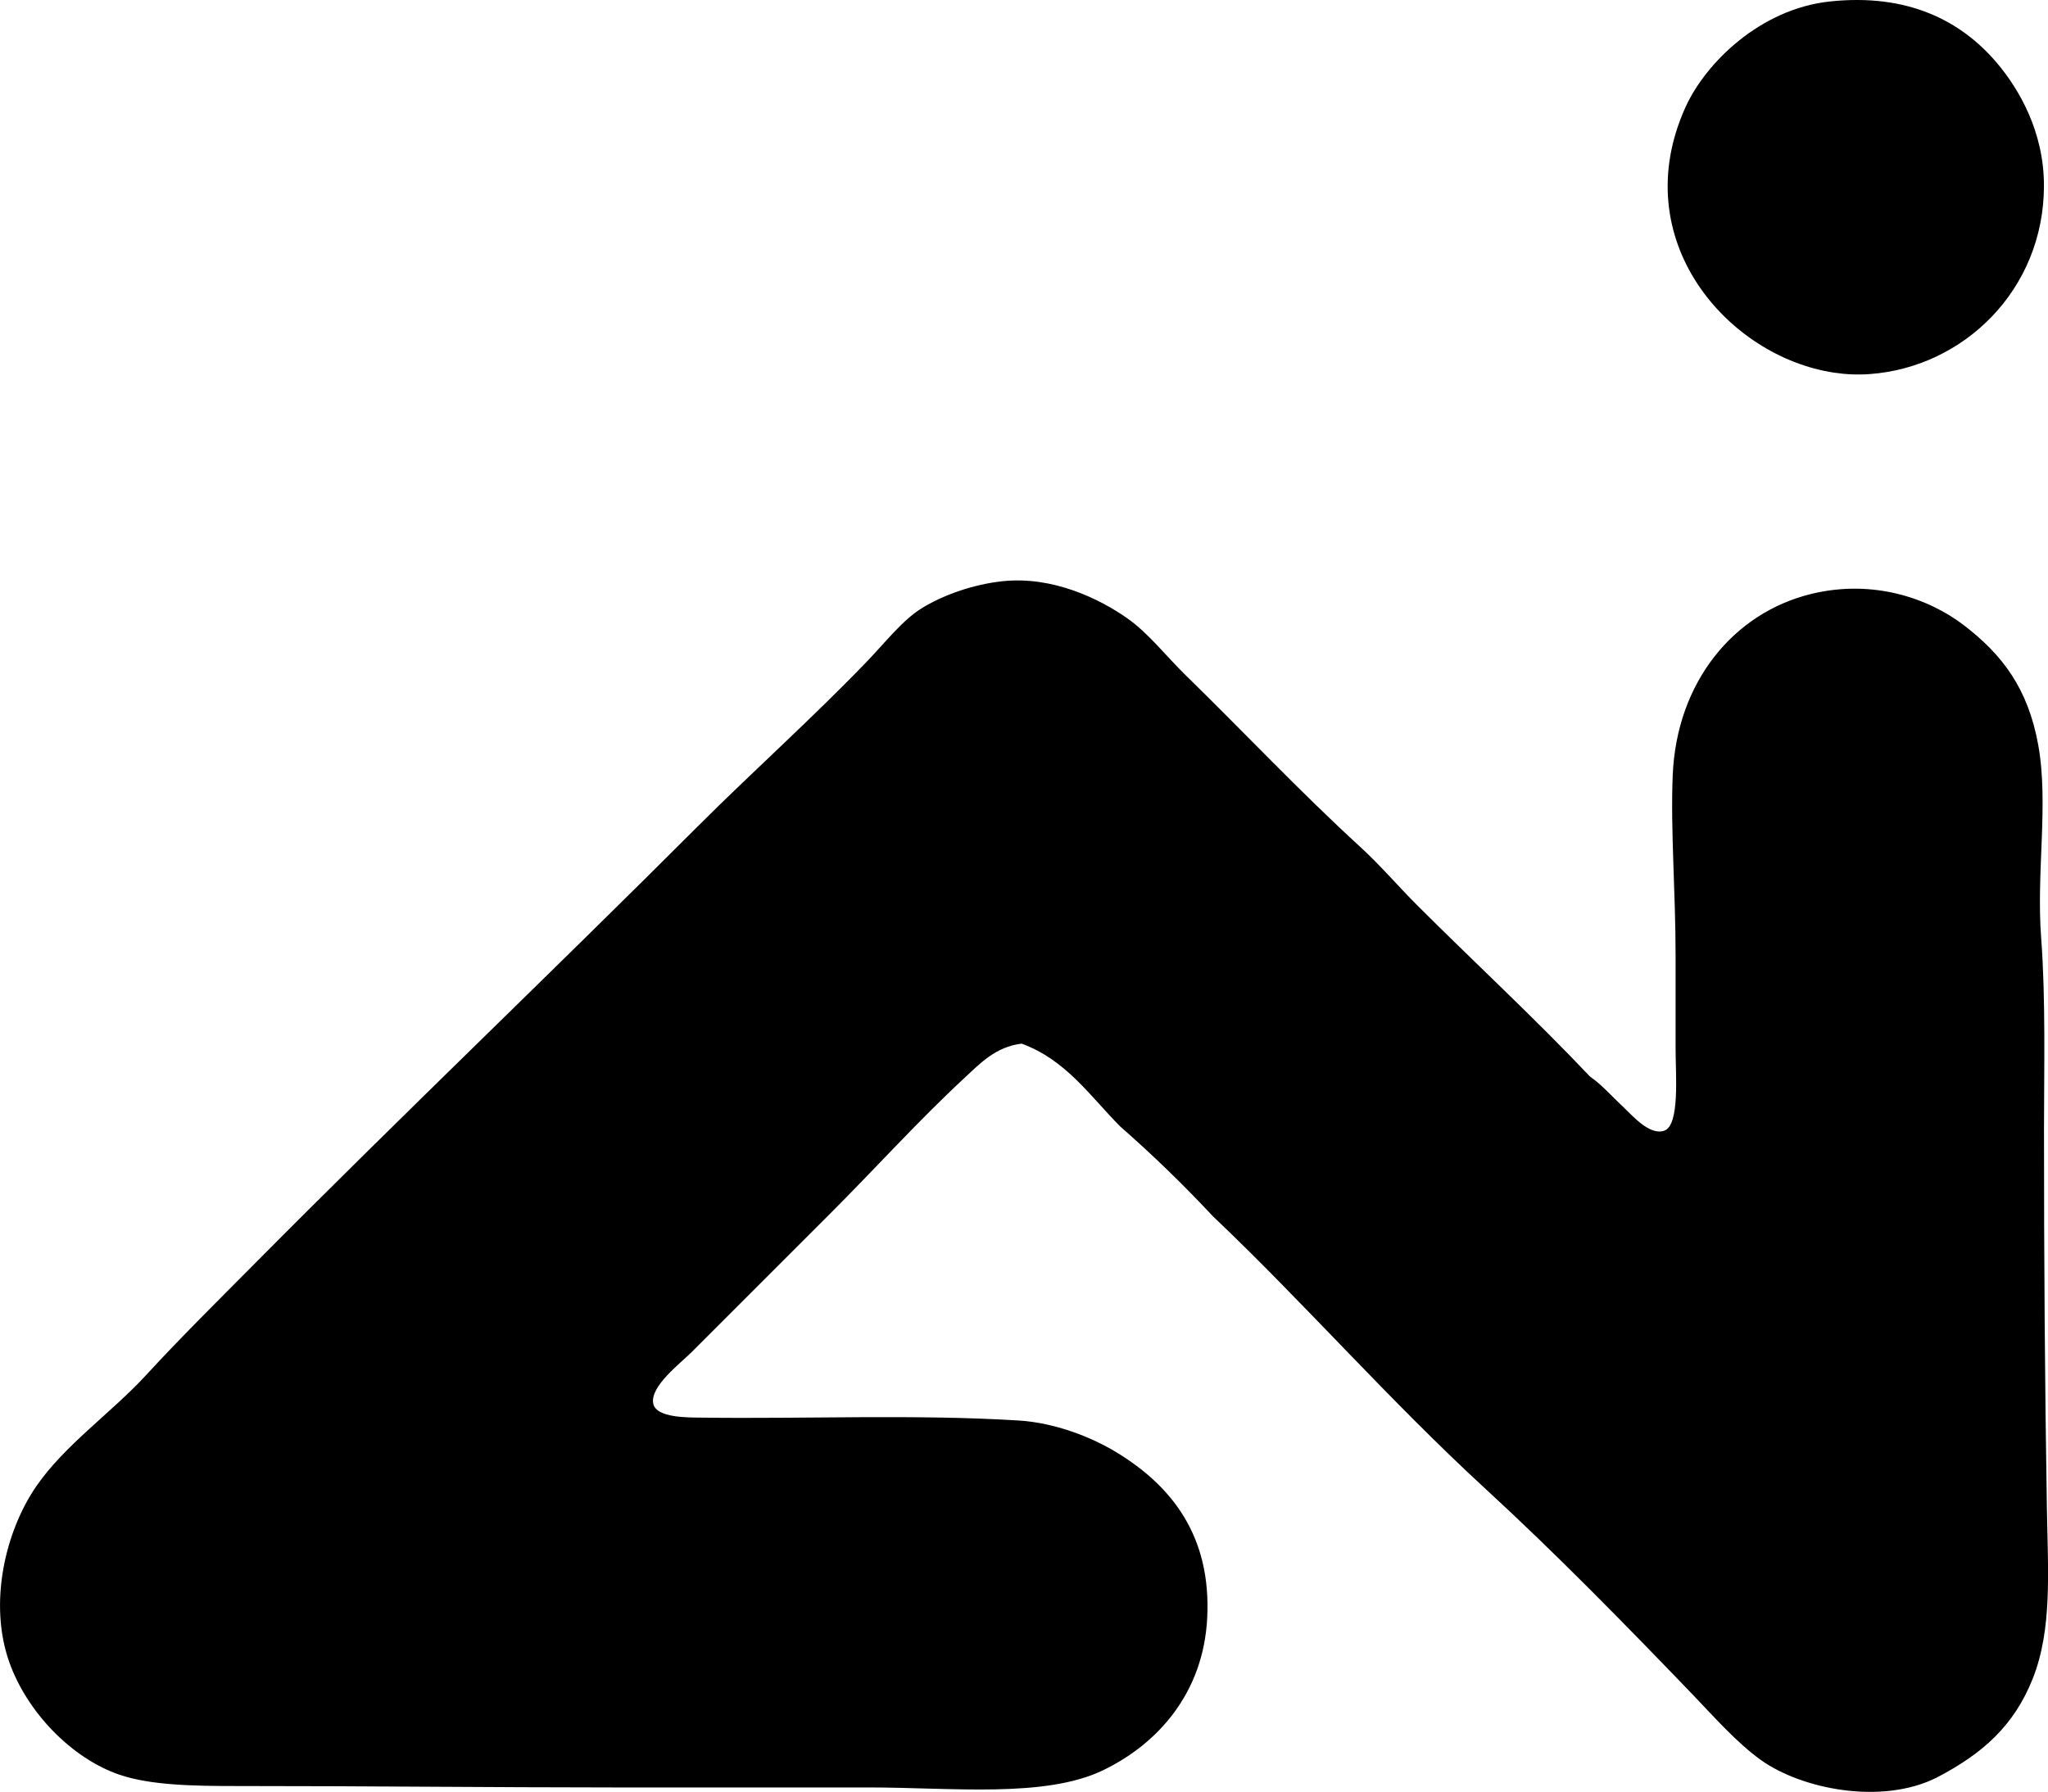 <svg enable-background="new 0 0 69.215 60.573" viewBox="0 0 69.215 60.573" xmlns="http://www.w3.org/2000/svg"><g clip-rule="evenodd" fill-rule="evenodd"><path d="m61.84.05c2.639-.282 4.44.654 5.646 2.075.759.895 1.593 2.337 1.592 4.15 0 3.519-2.715 6.143-5.887 6.37-.396.029-.785.015-1.207-.048-3.589-.538-7.054-4.485-5.019-8.977.68-1.496 2.524-3.318 4.875-3.57z"/><path d="m53.733 36.389c.428.301.712.644 1.158 1.062.304.285.861.936 1.352.772.535-.179.386-1.902.386-2.751 0-1.127 0-2.208 0-3.137 0-2.216-.174-4.284-.097-6.129.131-3.143 2.051-5.488 4.682-6.129 2.087-.508 3.969.146 5.163 1.062 1.284.985 2.165 2.128 2.51 4.054.354 1.985-.073 4.284.097 6.515.155 2.046.097 4.427.096 6.467 0 4.512.028 8.518.097 12.789.035 2.17.188 4.111-.482 5.791-.631 1.583-1.687 2.524-3.233 3.33-1.869.944-4.568.391-5.936-.579-.82-.583-1.603-1.476-2.364-2.269-2.233-2.323-4.579-4.721-6.95-6.901-3.283-3.019-6.154-6.313-9.217-9.218-.995-1.064-2.039-2.08-3.138-3.04-1.016-1.027-1.834-2.252-3.329-2.799-.879.105-1.414.679-1.931 1.158-1.588 1.475-2.978 3.026-4.585 4.633-1.43 1.429-3.109 3.109-4.633 4.633-.383.382-1.412 1.158-1.303 1.737.094.499 1.172.476 1.689.482 3.44.045 7.208-.118 10.665.097 1.229.076 2.46.565 3.281 1.062 1.93 1.167 3.222 2.877 3.089 5.598-.125 2.559-1.679 4.276-3.523 5.164-1.965.946-5.108.58-7.914.58-2.854-.001-5.924 0-8.59 0-4.169-.001-8.427-.049-12.789-.048-1.414 0-2.899-.022-3.957-.386-1.605-.553-3.117-2.11-3.717-3.812-.699-1.989-.134-4.409.917-5.936.965-1.401 2.529-2.473 3.717-3.764 1.148-1.249 2.467-2.554 3.667-3.764 5.009-5.049 9.957-9.764 15.009-14.816 1.769-1.768 3.813-3.599 5.646-5.501.658-.683 1.229-1.428 1.882-1.833.693-.43 1.715-.81 2.751-.917 1.661-.172 3.234.576 4.198 1.254.719.505 1.305 1.272 1.98 1.931 1.949 1.903 3.857 3.933 5.888 5.791.669.612 1.29 1.338 1.93 1.979 1.906 1.905 3.973 3.815 5.838 5.788z"/></g></svg>